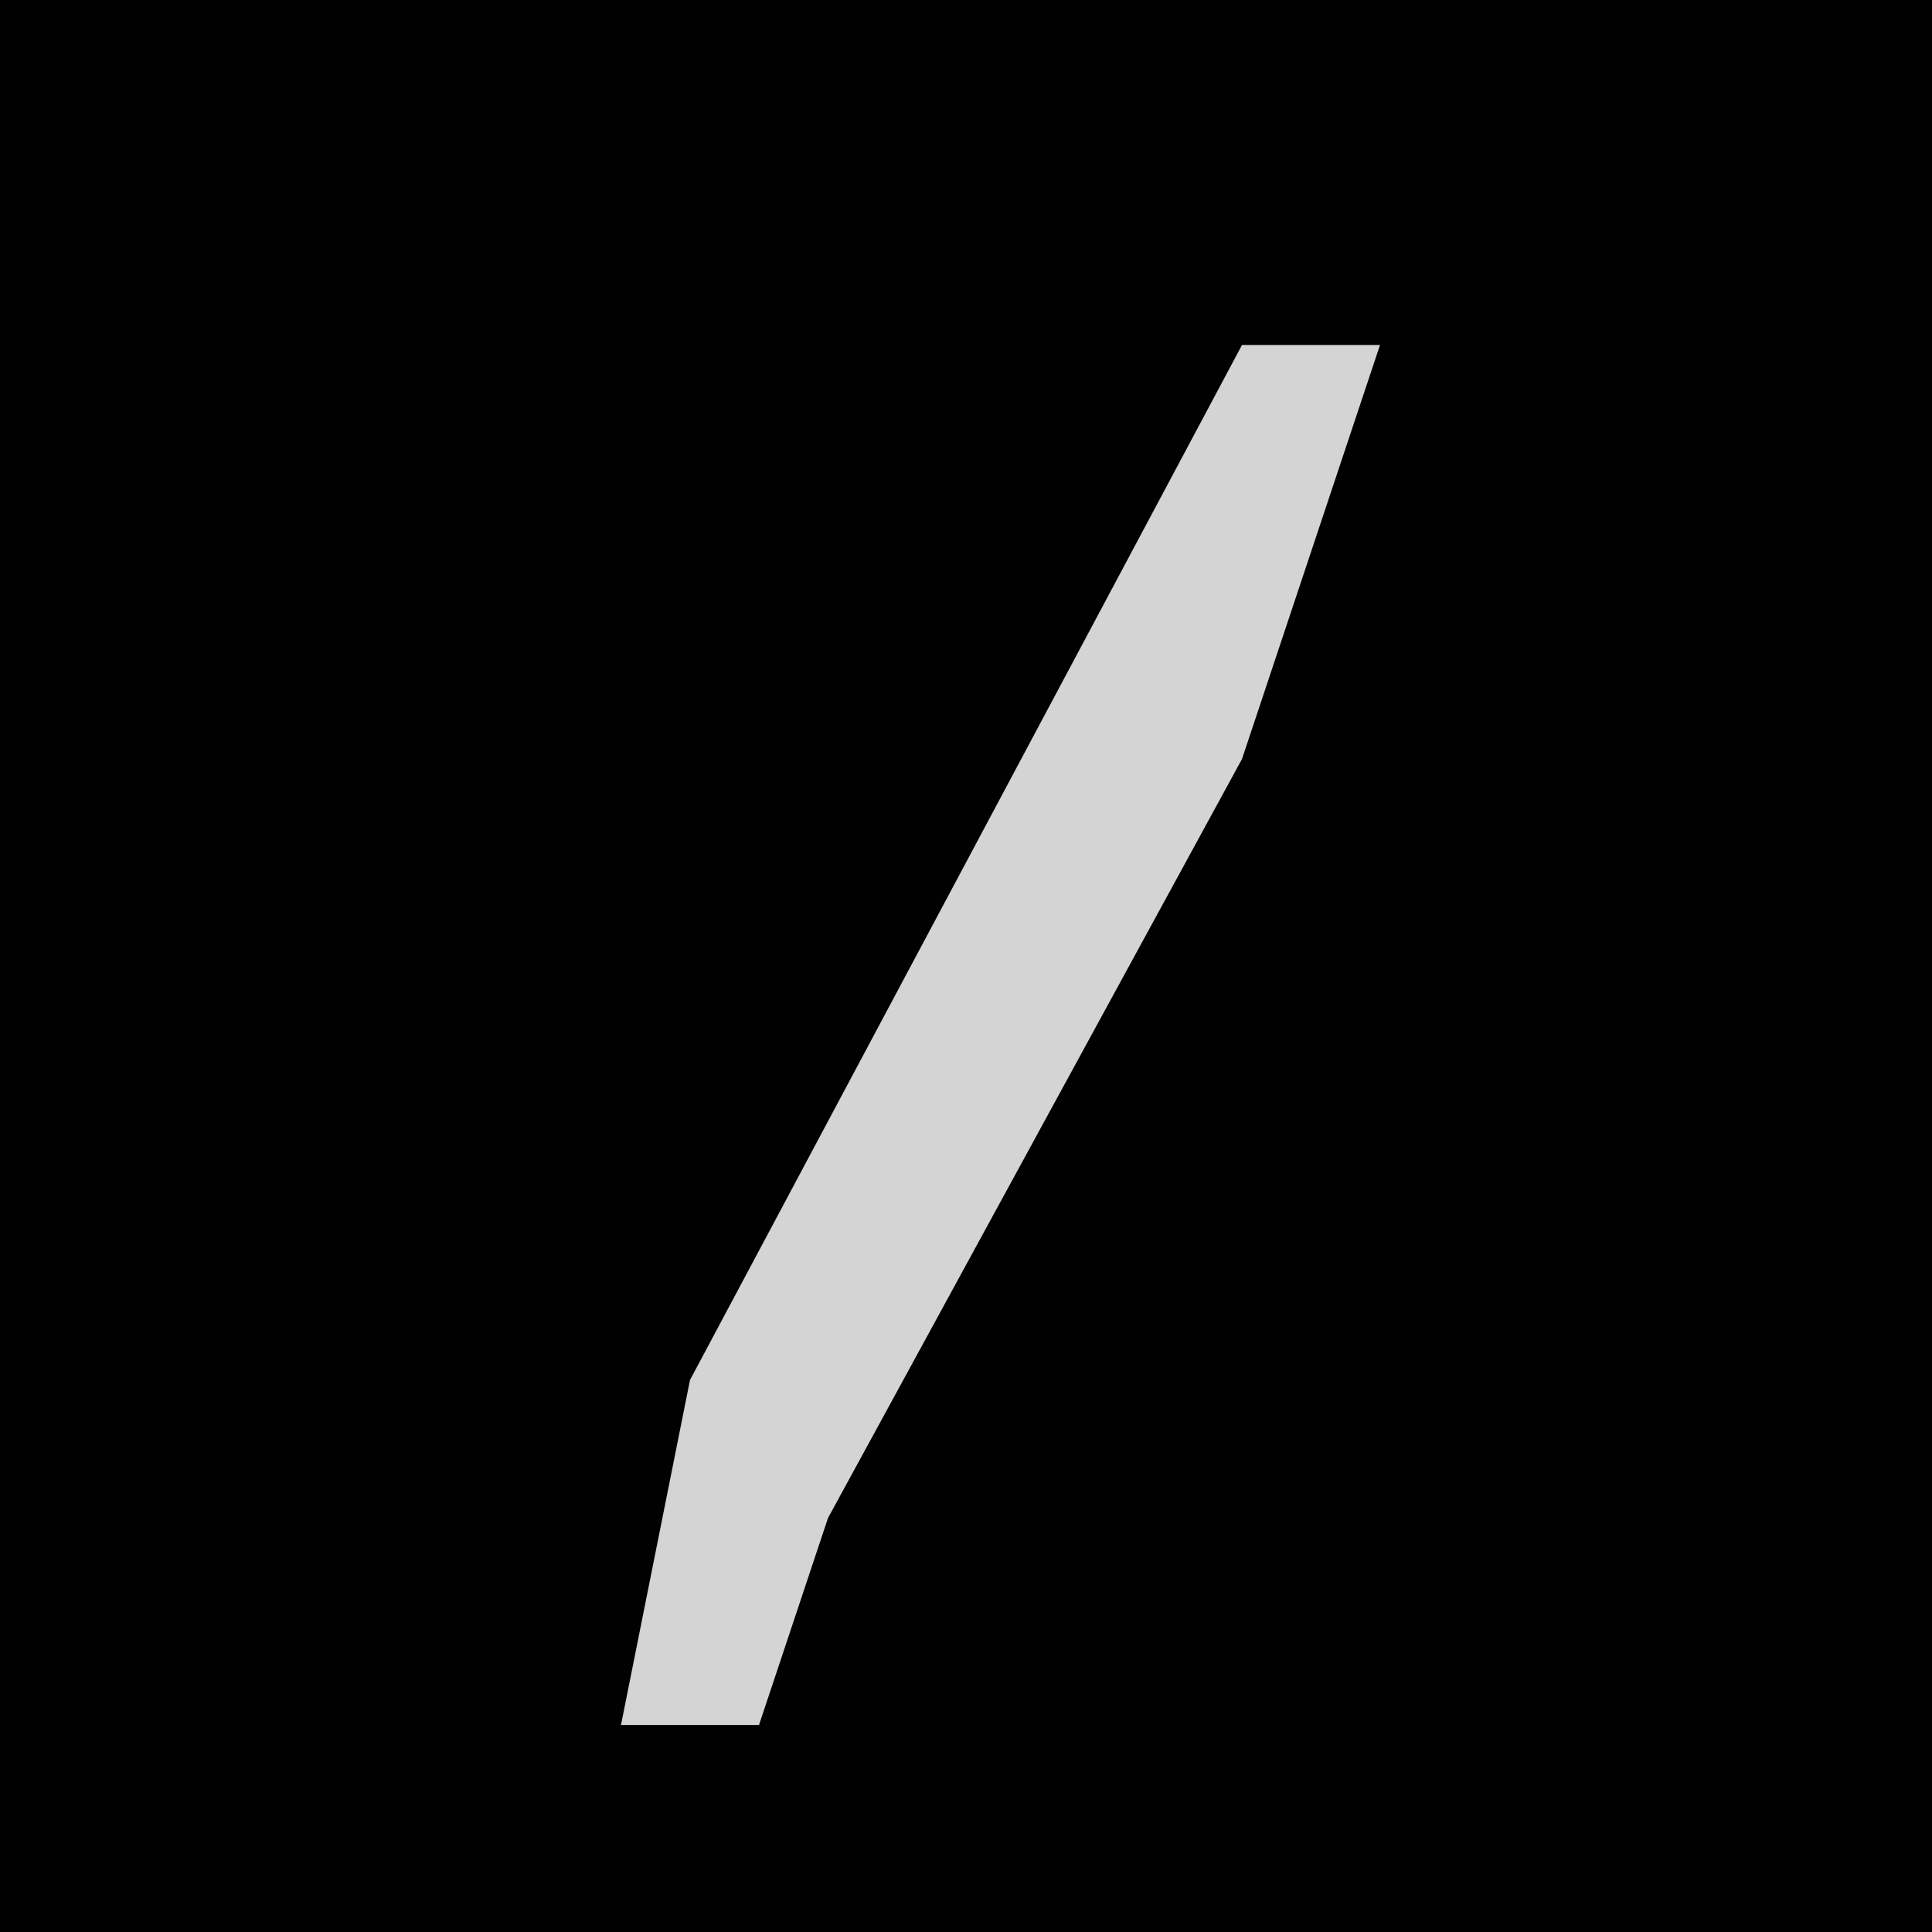 <?xml version="1.0" encoding="UTF-8"?>
<svg version="1.1" xmlns="http://www.w3.org/2000/svg" width="28" height="28">
<path d="M0,0 L28,0 L28,28 L0,28 Z " fill="#010101" transform="translate(0,0)"/>
<path d="M0,0 L2,0 L0,6 L-6,17 L-7,20 L-9,20 L-8,15 Z " fill="#D4D4D4" transform="translate(18,5)"/>
</svg>
